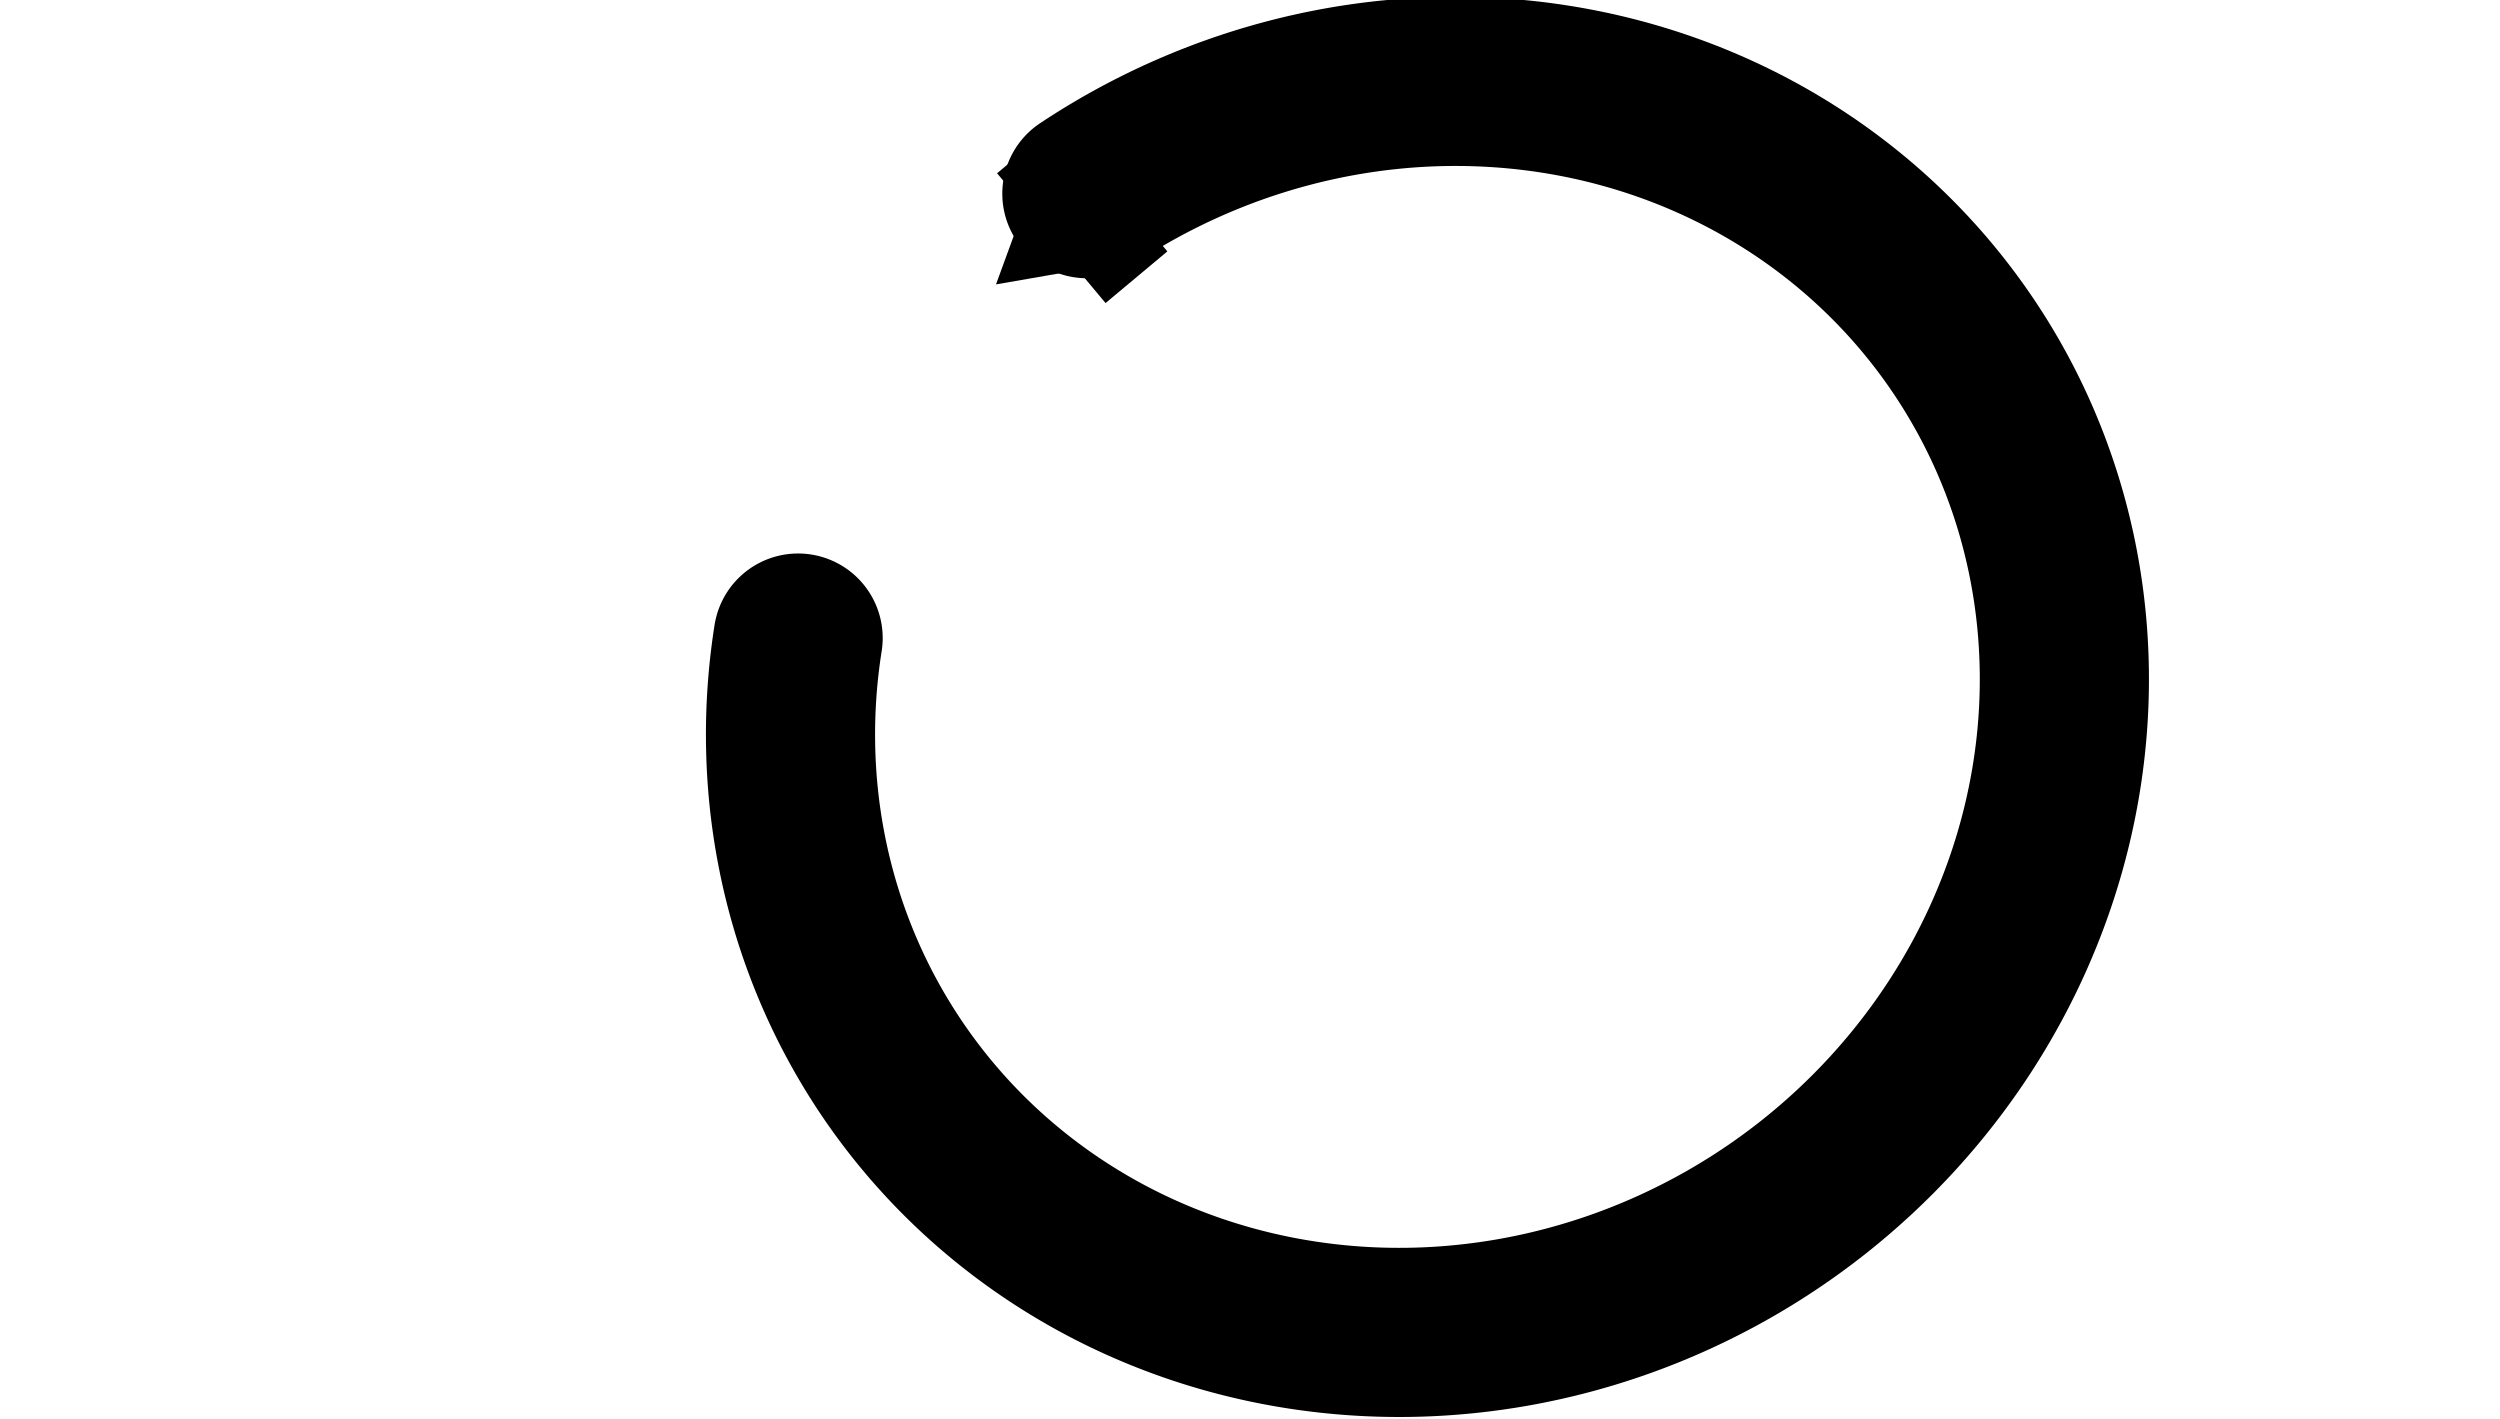 <?xml version="1.0" encoding="UTF-8" standalone="no"?>
<!-- Created with Inkscape (http://www.inkscape.org/) -->

<svg
   xmlns:dc="http://purl.org/dc/elements/1.1/"
   xmlns:cc="http://creativecommons.org/ns#"
   xmlns:rdf="http://www.w3.org/1999/02/22-rdf-syntax-ns#"
   xmlns:svg="http://www.w3.org/2000/svg"
   xmlns="http://www.w3.org/2000/svg"
   version="1.1"
   width="177.346"
   height="100.676"
   id="svg6647">
  <defs
     id="defs6649">
    <marker
       refX="0"
       refY="0"
       orient="auto"
       id="TriangleOutS"
       style="overflow:visible">
      <path
         d="m 5.77,0 -8.65,5 0,-10 8.65,5 z"
         transform="scale(0.2,0.2)"
         id="path3907"
         style="fill-rule:evenodd;stroke:#000000;stroke-width:1pt" />
    </marker>
  </defs>
  <g
     transform="translate(-121.688,-354.876)"
     id="layer1">
    <g
       transform="translate(100.161,-43.217)"
       id="g6528"
       style="fill:#ffffff;fill-opacity:0">
      <g
         id="g6525"
         style="fill:#ffffff;fill-opacity:0">
        <path
           d="M 105.179,402.47 A 32.857,31.321 0 1 1 80.389,413.039"
           transform="matrix(1.158,-0.778,0.778,1.158,-336.291,27.6)"
           id="path4957"
           style="fill:#ffffff;fill-opacity:0;stroke:#000000;stroke-width:8.601;stroke-linecap:round;stroke-miterlimit:4;stroke-opacity:1;stroke-dasharray:none;stroke-dashoffset:0;marker-start:none;marker-end:none" />
      </g>
      <path
         d="m 100.489,411.323 -4.384,3.665"
         id="path6117"
         style="fill:#ffffff;fill-opacity:0;stroke:#000000;stroke-width:12;stroke-linecap:butt;stroke-linejoin:miter;stroke-miterlimit:4;stroke-opacity:1;stroke-dasharray:none;marker-end:url(#TriangleOutS)" />
    </g>
  </g>
</svg>
